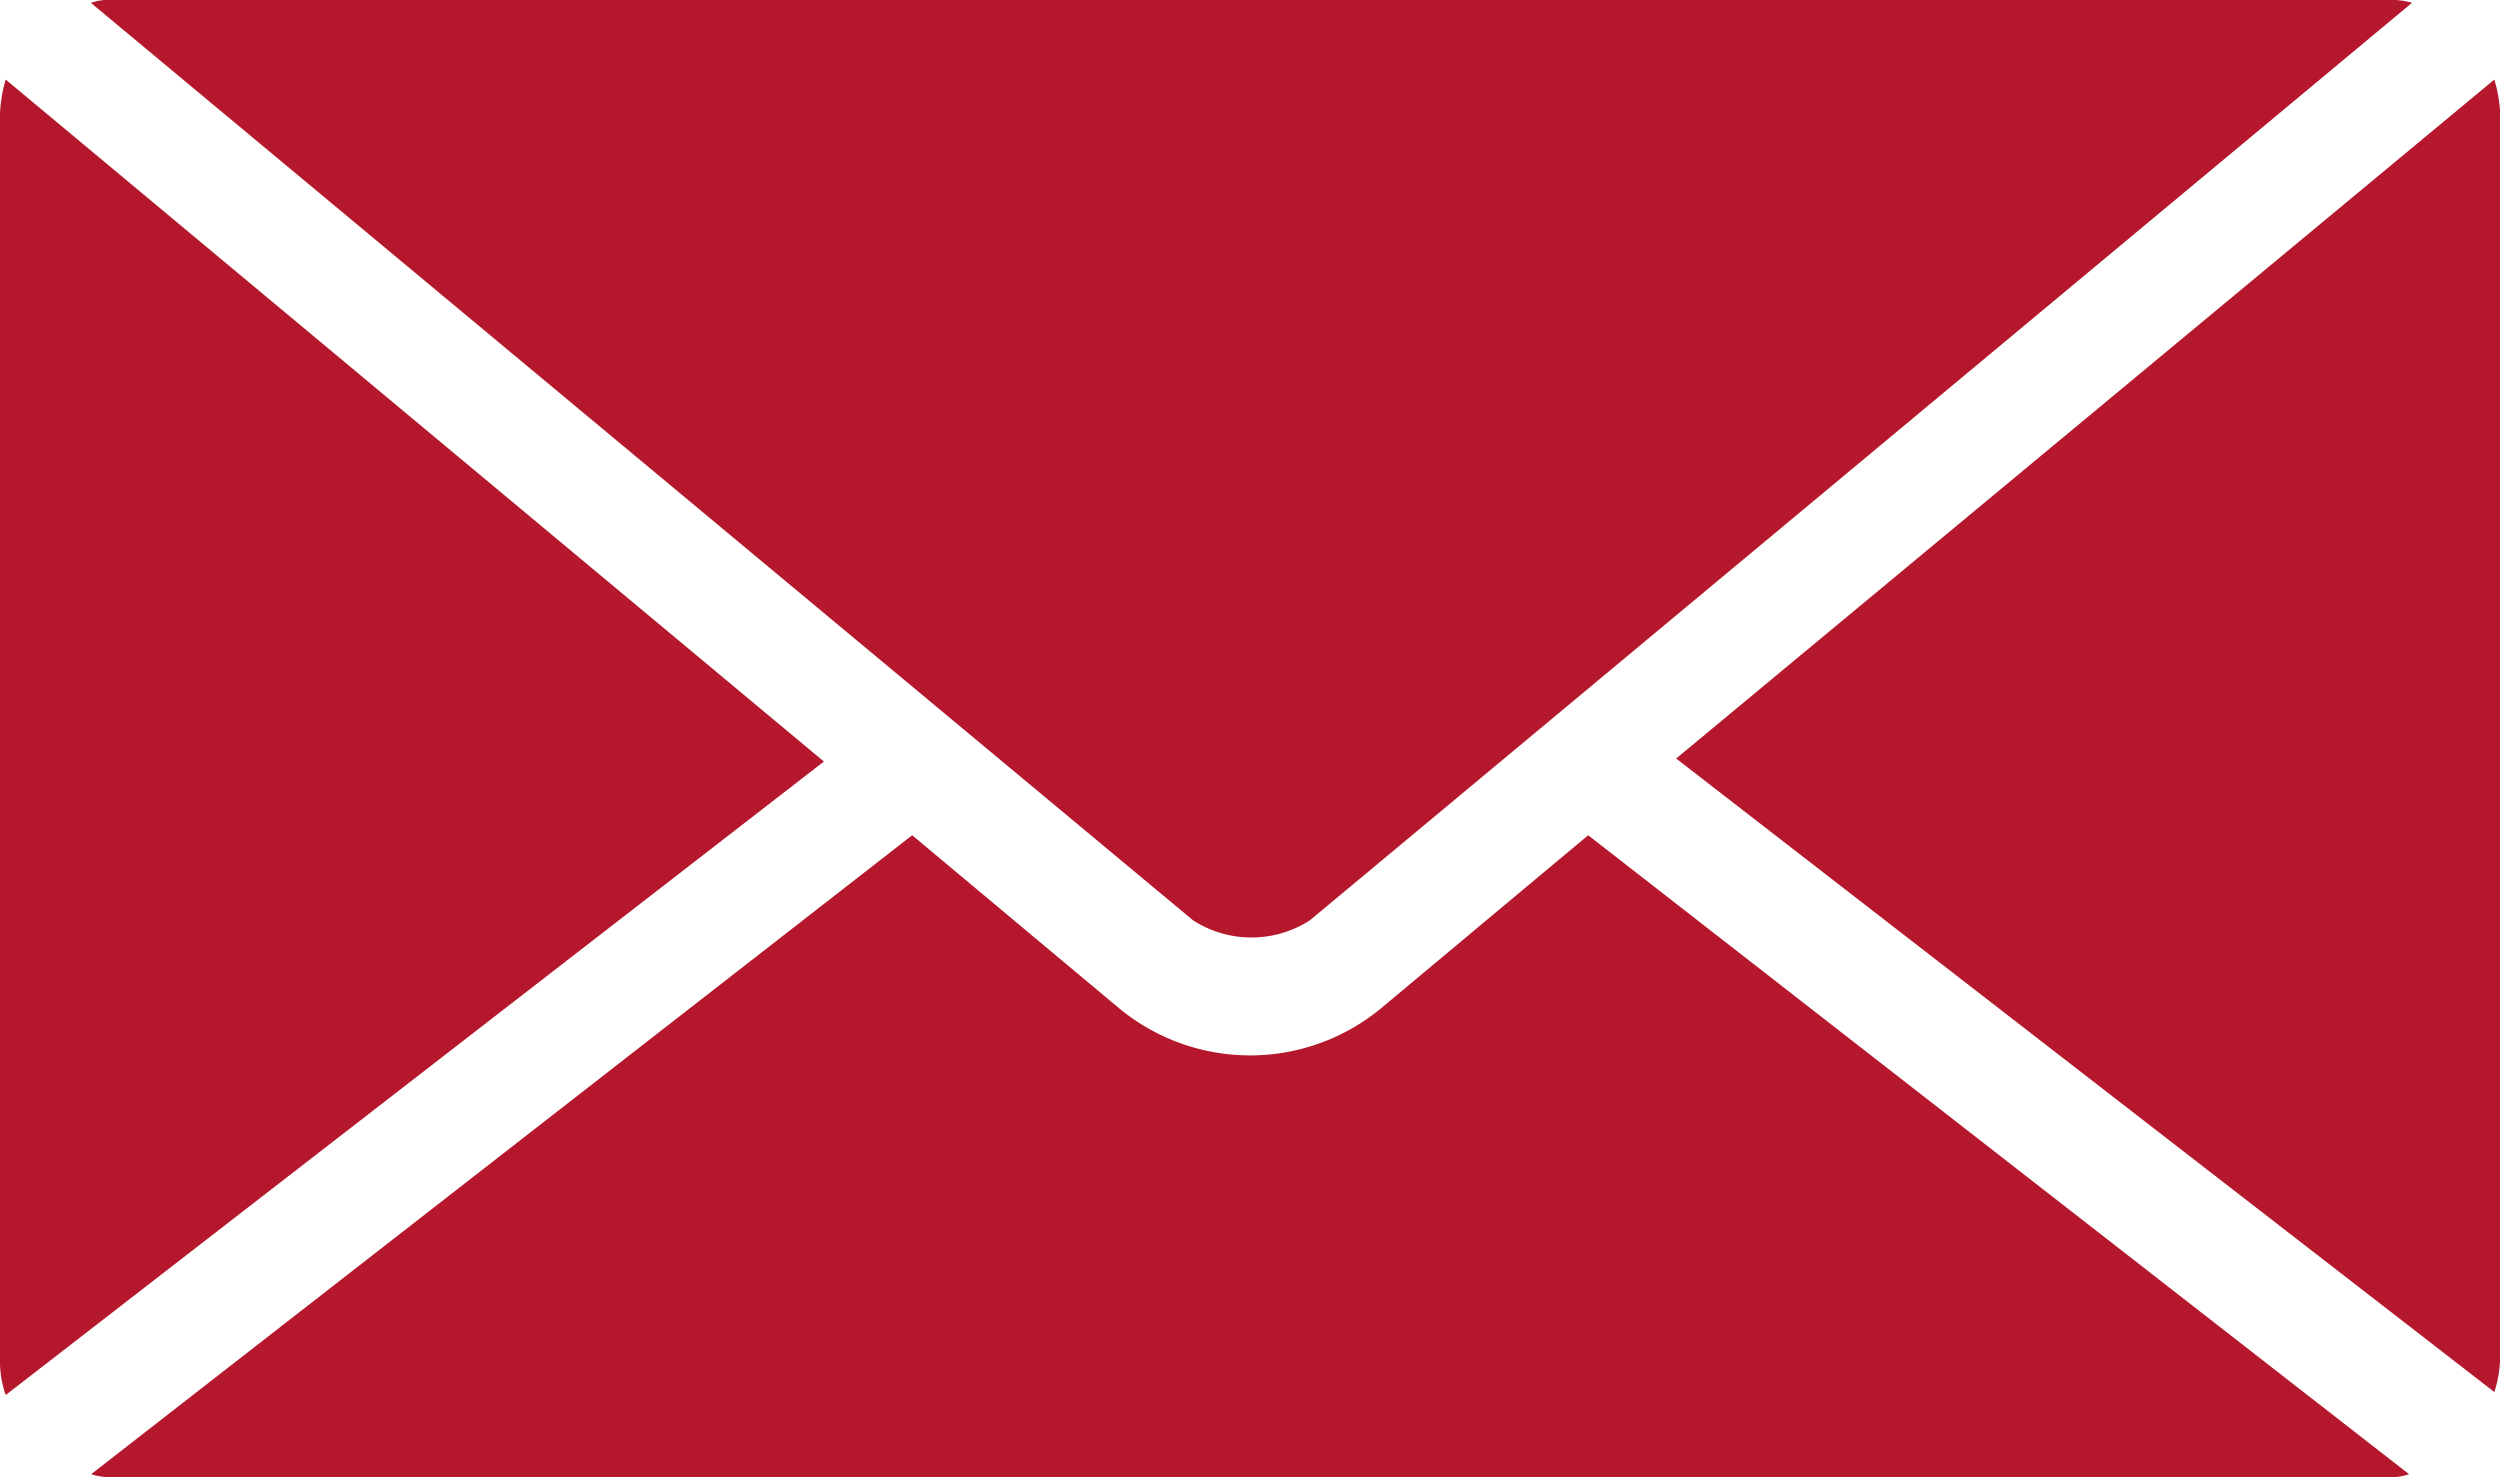 <svg xmlns="http://www.w3.org/2000/svg" viewBox="9470.378 549.439 53.993 31.905">
  <defs>
    <style>
      .cls-1 {
        fill: #b5182d;
      }
    </style>
  </defs>
  <path id="Path_197" data-name="Path 197" class="cls-1" d="M2.454,952.4a1.19,1.19,0,0,0-.491.062L25.77,972.279a2.333,2.333,0,0,0,2.516,0l23.806-19.818a1.517,1.517,0,0,0-.491-.062ZM.123,954.118a3.071,3.071,0,0,0-.123.736v27a2.208,2.208,0,0,0,.123.675l17.671-13.682Zm53.748,0L36.2,968.782l17.671,13.682a2.61,2.61,0,0,0,.123-.675v-27A3.154,3.154,0,0,0,53.871,954.118ZM19.7,970.439l-17.732,13.8a1.351,1.351,0,0,0,.491.061H51.539a1.2,1.2,0,0,0,.491-.061L34.3,970.439l-4.479,3.742a4.44,4.44,0,0,1-5.645,0L19.7,970.439Z" transform="translate(9470.378 -402.961)"/>
</svg>
